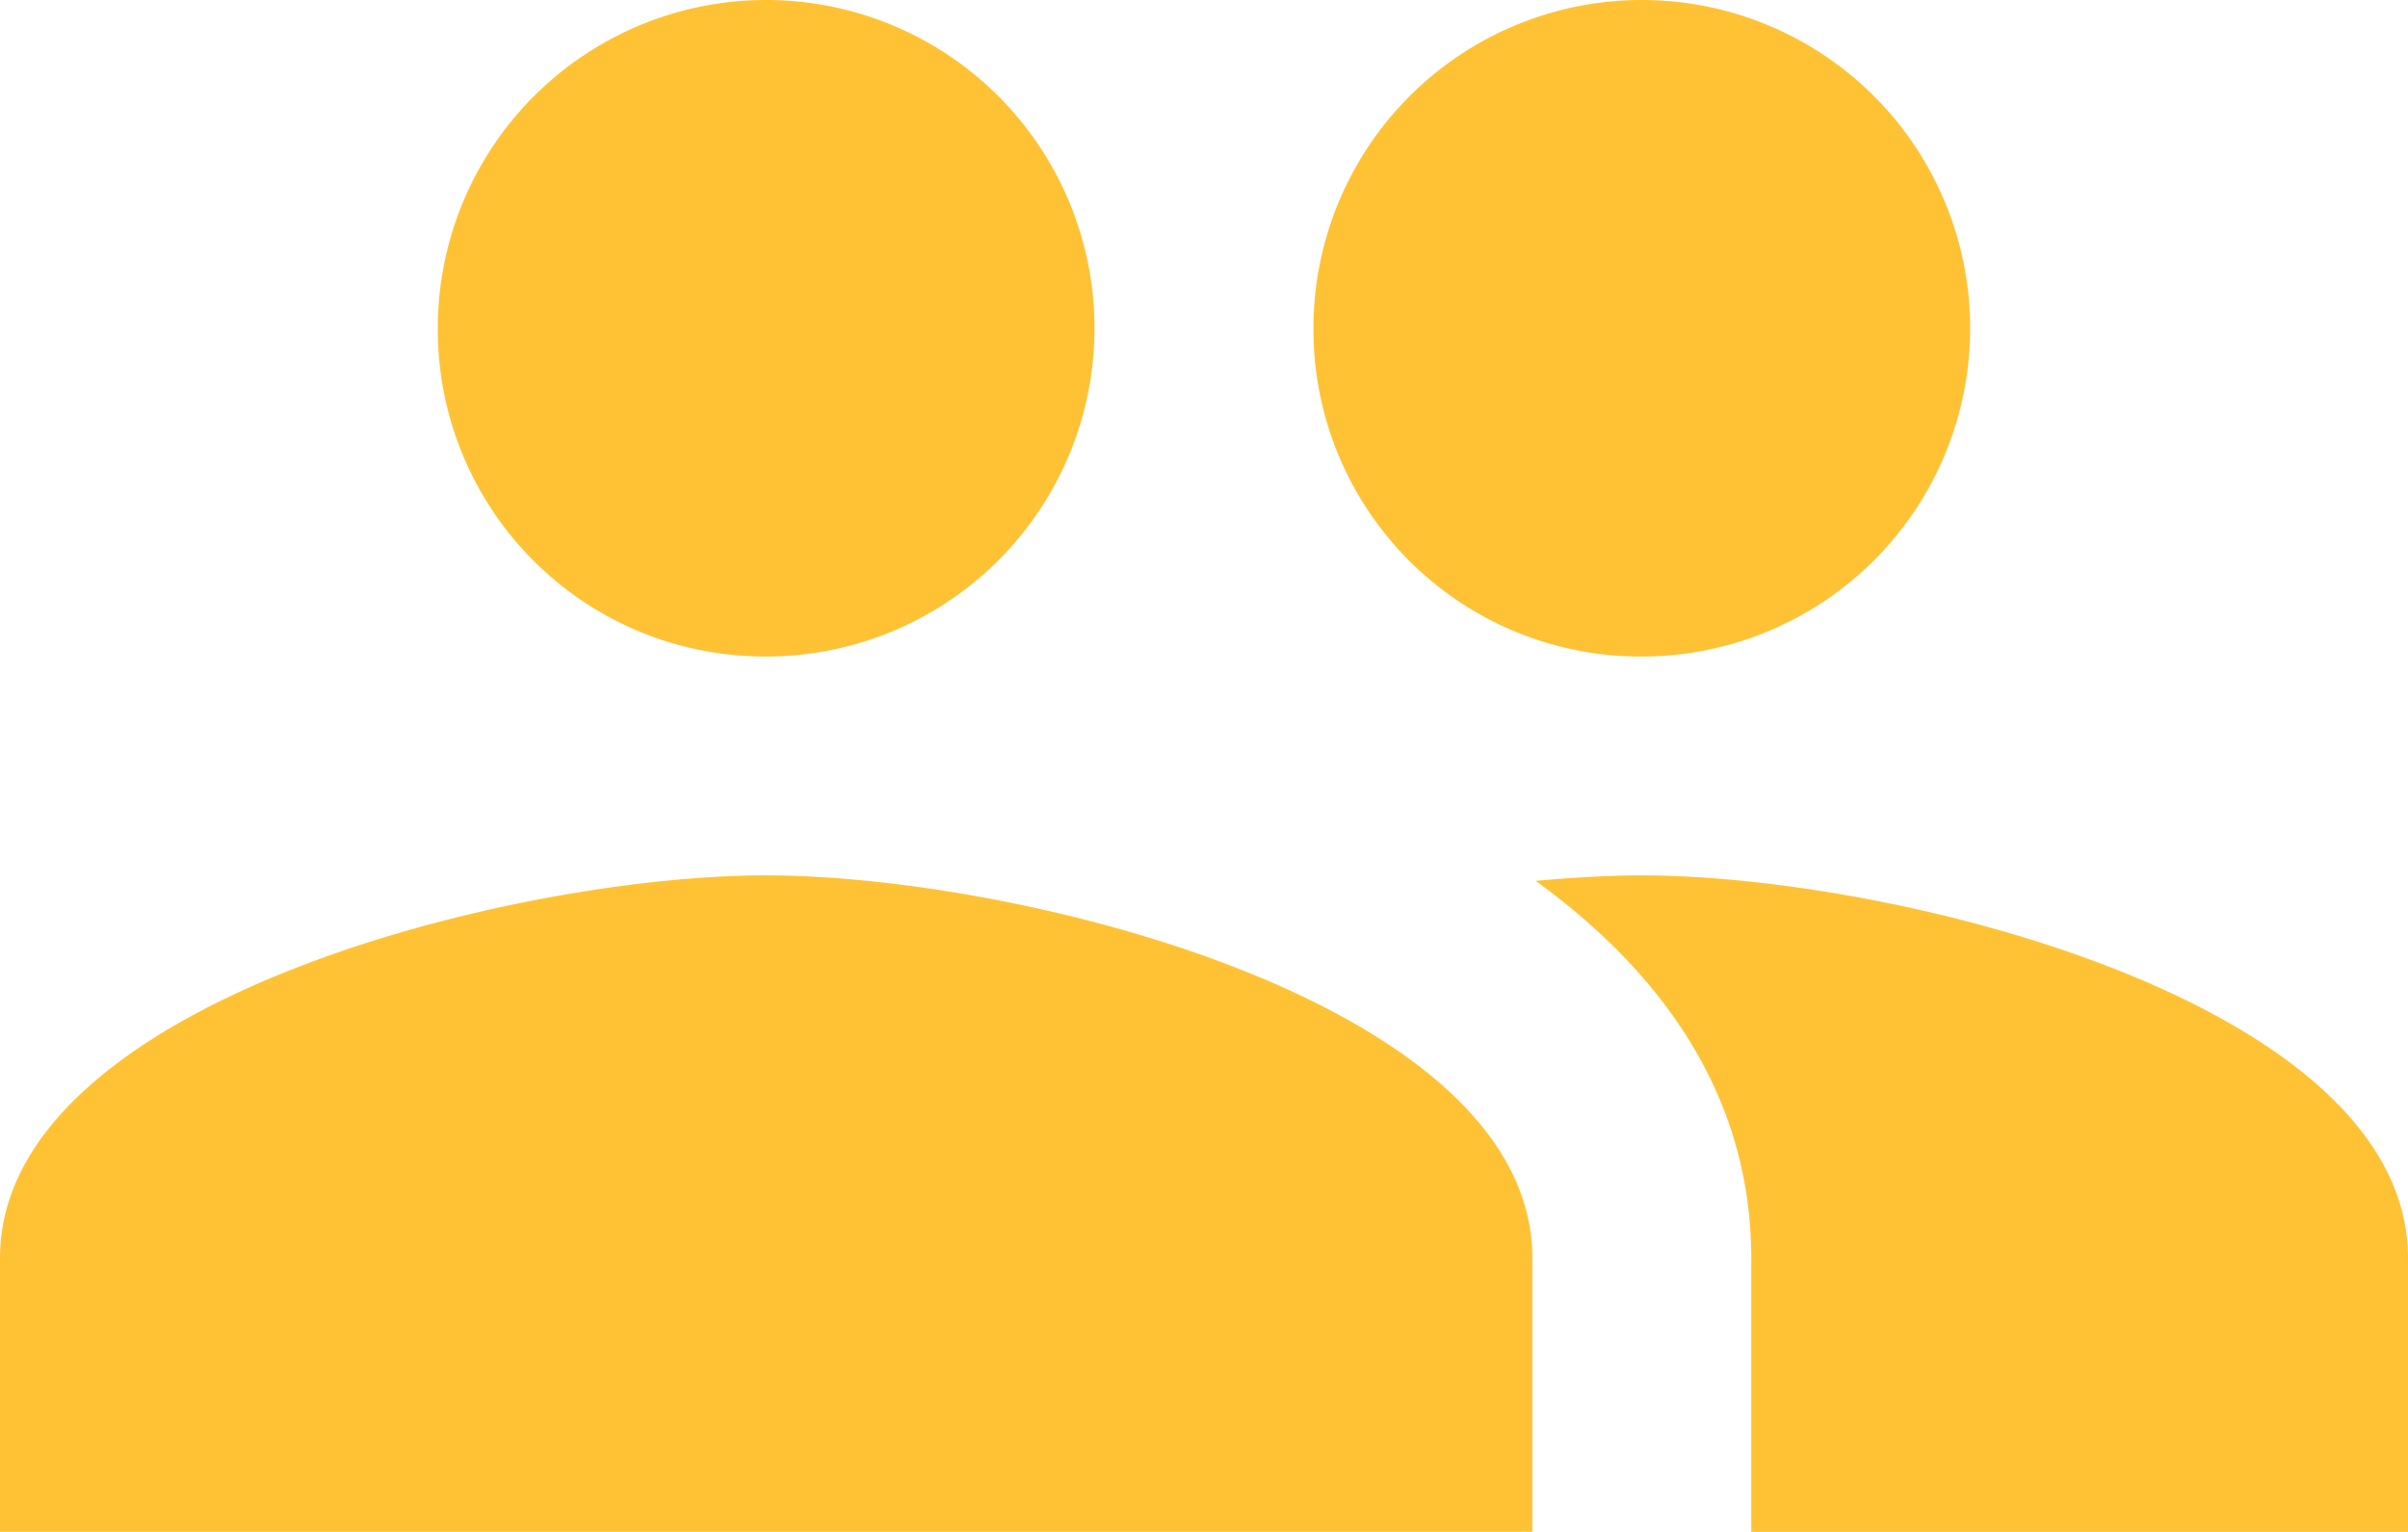 <svg xmlns="http://www.w3.org/2000/svg" width="70.6" height="44.928" viewBox="0 0 70.6 44.928">
  <path id="Icon_material-people" data-name="Icon material-people" d="M49.636,26.754a9.627,9.627,0,1,0-9.627-9.627A9.587,9.587,0,0,0,49.636,26.754Zm-25.673,0a9.627,9.627,0,1,0-9.627-9.627A9.587,9.587,0,0,0,23.964,26.754Zm0,6.418C16.486,33.173,1.5,36.927,1.5,44.4v8.023H46.427V44.4C46.427,36.927,31.441,33.173,23.964,33.173Zm25.673,0c-.931,0-1.99.064-3.113.16,3.723,2.7,6.322,6.322,6.322,11.071v8.023H72.1V44.4C72.1,36.927,57.113,33.173,49.636,33.173Z" transform="translate(-1.5 -7.5)" fill="#ffc235"/>
</svg>
